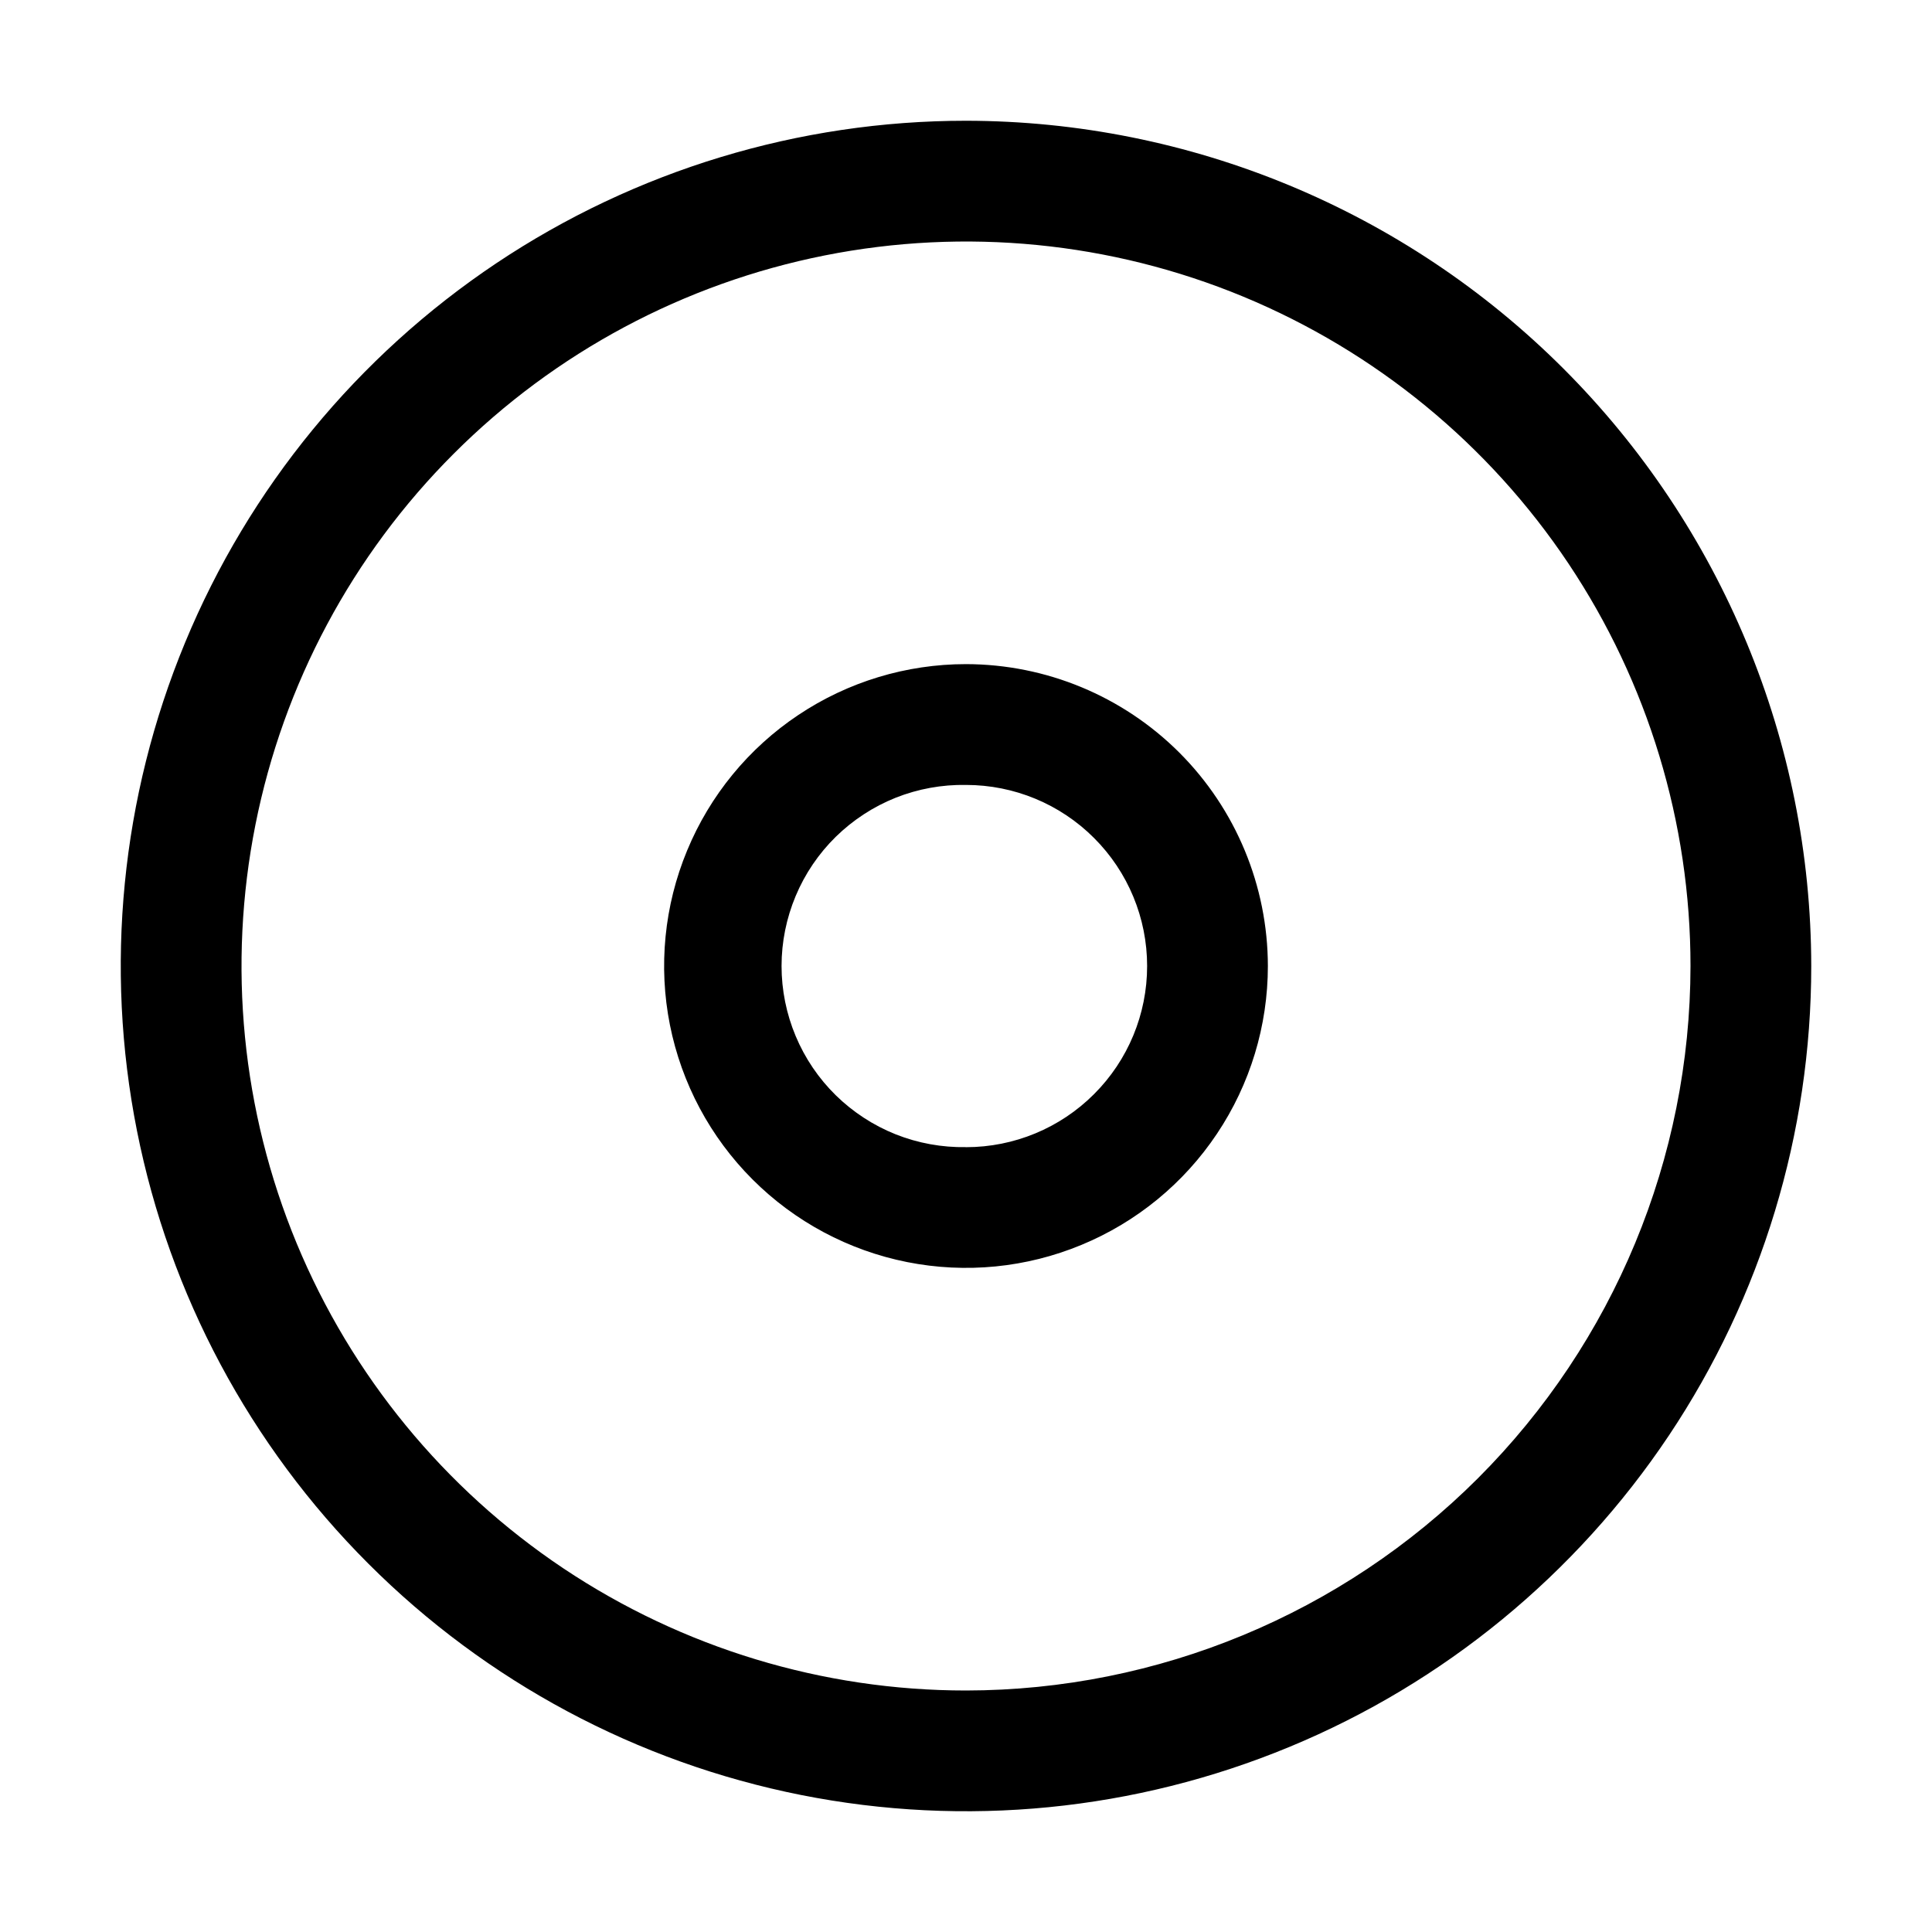 <svg xmlns="http://www.w3.org/2000/svg" width="32" height="32" viewBox="0 0 32 32"><path d="M16 2C13.231 2 10.524 2.821 8.222 4.359C5.92 5.898 4.125 8.084 3.066 10.642C2.006 13.201 1.729 16.015 2.269 18.731C2.809 21.447 4.143 23.942 6.101 25.899C8.058 27.857 10.553 29.191 13.269 29.731C15.985 30.271 18.799 29.994 21.358 28.934C23.916 27.875 26.102 26.08 27.641 23.778C29.179 21.476 30 18.769 30 16C29.996 12.288 28.519 8.73 25.895 6.105C23.27 3.481 19.712 2.004 16 2ZM16 28C13.627 28 11.307 27.296 9.333 25.978C7.36 24.659 5.822 22.785 4.913 20.592C4.005 18.399 3.768 15.987 4.231 13.659C4.694 11.331 5.836 9.193 7.515 7.515C9.193 5.836 11.331 4.694 13.659 4.231C15.987 3.768 18.399 4.005 20.592 4.913C22.785 5.822 24.659 7.36 25.978 9.333C27.296 11.306 28 13.627 28 16C27.997 19.181 26.731 22.232 24.482 24.482C22.232 26.731 19.181 27.997 16 28Z M16 11C15.011 11 14.044 11.293 13.222 11.843C12.4 12.392 11.759 13.173 11.381 14.087C11.002 15 10.903 16.006 11.096 16.976C11.289 17.945 11.765 18.836 12.464 19.535C13.164 20.235 14.055 20.711 15.025 20.904C15.995 21.097 17 20.998 17.913 20.619C18.827 20.241 19.608 19.6 20.157 18.778C20.707 17.956 21 16.989 21 16C20.998 14.674 20.471 13.404 19.534 12.466C18.596 11.529 17.326 11.002 16 11ZM16 19C15.601 19.007 15.206 18.935 14.835 18.788C14.465 18.64 14.128 18.42 13.843 18.141C13.559 17.862 13.333 17.529 13.179 17.161C13.025 16.794 12.945 16.399 12.945 16C12.945 15.602 13.025 15.207 13.179 14.84C13.333 14.472 13.559 14.139 13.843 13.86C14.128 13.581 14.465 13.361 14.835 13.213C15.206 13.066 15.601 12.994 16 13.001C16.796 13.001 17.559 13.317 18.121 13.88C18.684 14.442 19 15.205 19 16.001C19 16.797 18.684 17.56 18.121 18.122C17.559 18.685 16.796 19.001 16 19.001V19Z"/></svg>